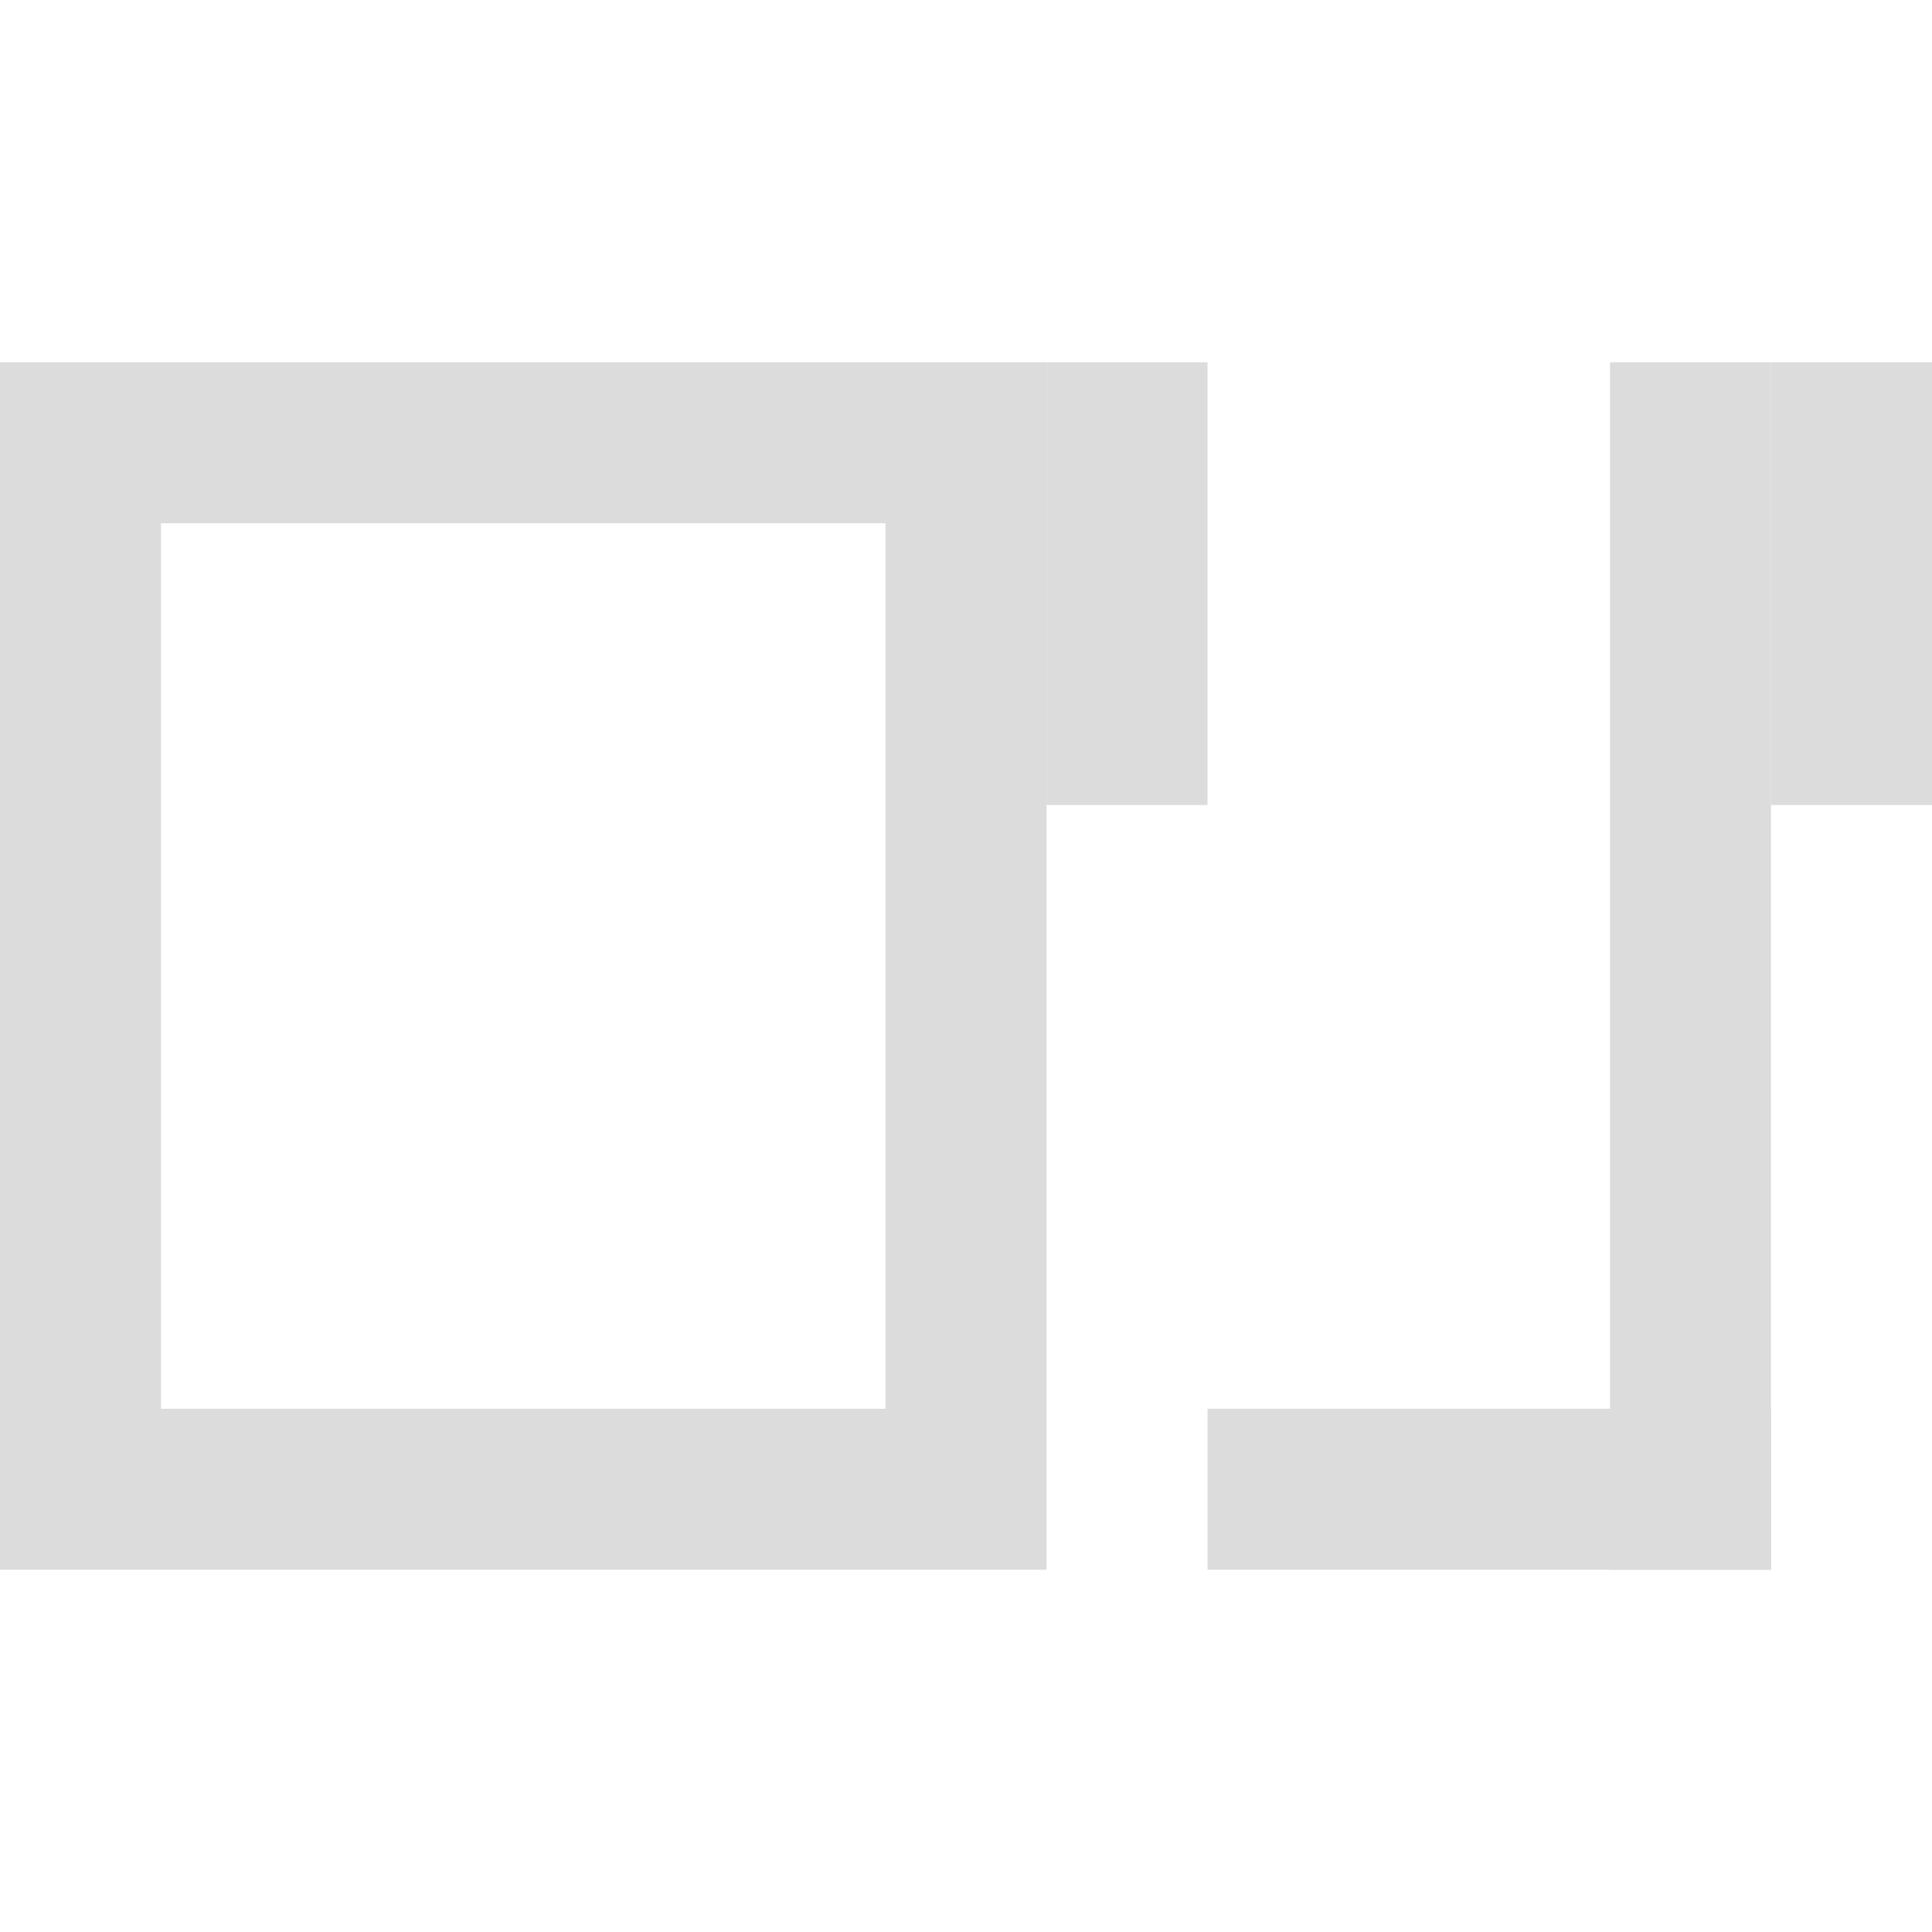 <?xml version="1.0" encoding="utf-8"?>
<!-- Generator: Adobe Illustrator 17.0.0, SVG Export Plug-In . SVG Version: 6.00 Build 0)  -->
<!DOCTYPE svg PUBLIC "-//W3C//DTD SVG 1.1//EN" "http://www.w3.org/Graphics/SVG/1.1/DTD/svg11.dtd">
<svg version="1.1"
	 id="svg3979" xmlns:dc="http://purl.org/dc/elements/1.1/" xmlns:cc="http://creativecommons.org/ns#" xmlns:rdf="http://www.w3.org/1999/02/22-rdf-syntax-ns#" xmlns:svg="http://www.w3.org/2000/svg" xmlns:sodipodi="http://sodipodi.sourceforge.net/DTD/sodipodi-0.dtd" xmlns:inkscape="http://www.inkscape.org/namespaces/inkscape" sodipodi:docname="folder-copy.svg" inkscape:version="0.48+devel r12677"
	 xmlns="http://www.w3.org/2000/svg" xmlns:xlink="http://www.w3.org/1999/xlink" x="0px" y="0px" width="48px" height="48px"
	 viewBox="0 0 48 48" enable-background="new 0 0 48 48" xml:space="preserve">
<sodipodi:namedview  fit-margin-left="0" fit-margin-top="0" showgrid="false" inkscape:cy="25.468816" inkscape:cx="19.91826" inkscape:zoom="9.0429681" borderopacity="1.0" bordercolor="#666666" pagecolor="#ffffff" id="base" inkscape:window-maximized="1" inkscape:window-y="30" inkscape:window-x="0" inkscape:window-height="714" inkscape:window-width="1366" inkscape:current-layer="layer1" inkscape:document-units="px" inkscape:pageopacity="0.0" fit-margin-right="0" fit-margin-bottom="0" inkscape:pageshadow="2">
	<sodipodi:guide  orientation="30,0" position="1.4433594e-05,39" id="guide3271"></sodipodi:guide>
	<sodipodi:guide  orientation="0,30" position="1.4433594e-05,9" id="guide3273"></sodipodi:guide>
	<sodipodi:guide  orientation="-30,0" position="30,9" id="guide3275"></sodipodi:guide>
	<sodipodi:guide  orientation="0,-30" position="30,39" id="guide3277"></sodipodi:guide>
	<sodipodi:guide  orientation="18,0" position="30,27" id="guide3279"></sodipodi:guide>
	<sodipodi:guide  orientation="0,18" position="30,9" id="guide3281"></sodipodi:guide>
	<sodipodi:guide  orientation="-18,0" position="48,9" id="guide3283"></sodipodi:guide>
	<sodipodi:guide  orientation="0,-18" position="48,27" id="guide3285"></sodipodi:guide>
	<sodipodi:guide  orientation="-4,0" position="26,9" id="guide3289"></sodipodi:guide>
	<sodipodi:guide  orientation="4,0" position="30,13" id="guide3293"></sodipodi:guide>
	<sodipodi:guide  orientation="0,-4" position="30,9" id="guide3295"></sodipodi:guide>
	<sodipodi:guide  orientation="18,0" position="22,27" id="guide3309"></sodipodi:guide>
	<sodipodi:guide  orientation="0,4" position="22,9" id="guide3311"></sodipodi:guide>
	<sodipodi:guide  orientation="-18,0" position="26,9" id="guide3313"></sodipodi:guide>
	<sodipodi:guide  orientation="0,-4" position="26,27" id="guide3315"></sodipodi:guide>
	<sodipodi:guide  orientation="11,0" position="22,39" id="guide3321"></sodipodi:guide>
	<sodipodi:guide  orientation="0,4" position="22,28" id="guide3323"></sodipodi:guide>
	<sodipodi:guide  orientation="-11,0" position="26,28" id="guide3325"></sodipodi:guide>
	<sodipodi:guide  orientation="0,-4" position="26,39" id="guide3327"></sodipodi:guide>
</sodipodi:namedview>
<g id="layer1" transform="translate(-601.714,-491.219)" inkscape:label="Capa 1" inkscape:groupmode="layer">
	<path id="rect3263" inkscape:connector-curvature="0" sodipodi:nodetypes="cccccccccc" fill="#DCDCDC" d="M601.714,500.219v30h26
		v-30H601.714z M605.714,504.219h18v22h-18V504.219z"/>
	<rect id="rect3265" x="631.714" y="512.219" fill="none" width="18" height="18"/>
	<rect id="rect3372" x="641.714" y="500.219" fill="#DCDCDC" width="4" height="30"/>
	<rect id="rect3374" x="631.715" y="526.219" fill="#DCDCDC" width="14" height="4"/>
	<rect id="rect3317" x="627.714" y="500.219" fill="#DCDCDC" width="4" height="11"/>
	<ellipse id="path3329" fill="none" cx="612.711" cy="528.219" rx="2" ry="2"/>
	<ellipse id="path3333" fill="none" cx="603.714" cy="515.219" rx="2" ry="2"/>
	<rect id="rect3287" x="645.714" y="500.219" fill="#DCDCDC" width="4" height="11"/>
	<ellipse id="path3289" fill="none" cx="647.711" cy="521.219" rx="2" ry="2"/>
</g>
</svg>
